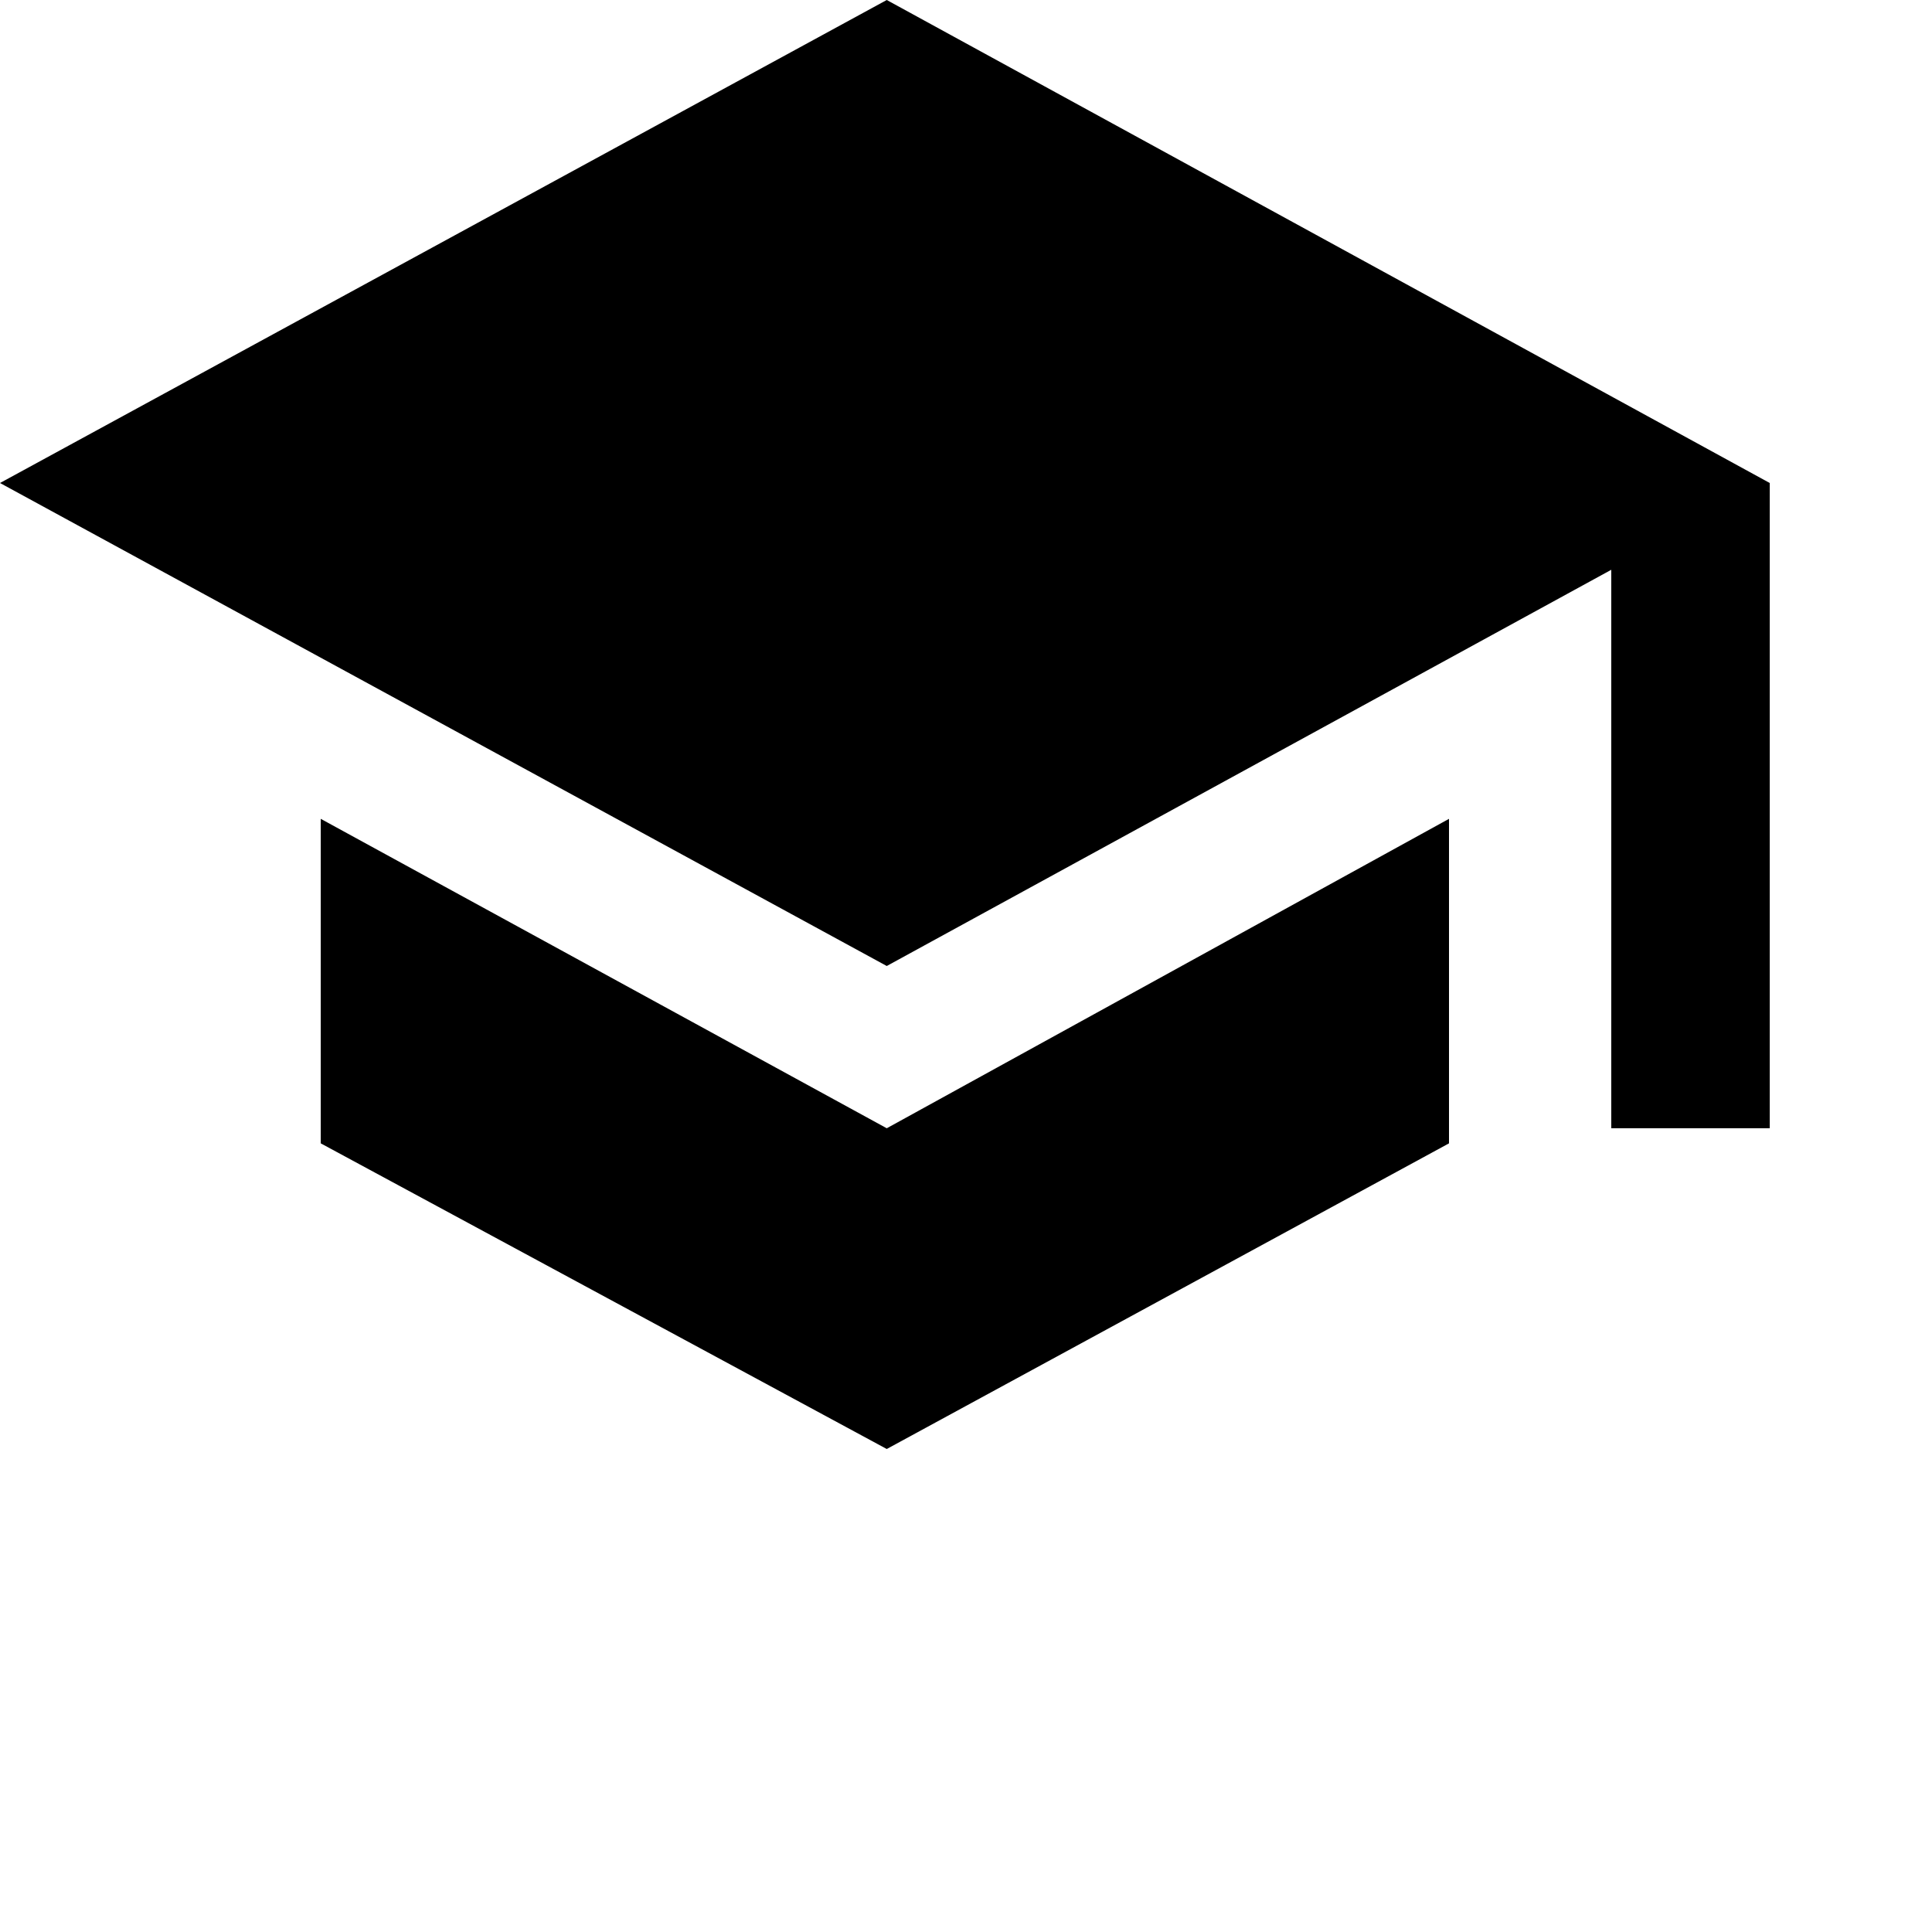<svg xmlns="http://www.w3.org/2000/svg" version="1.1" viewBox="0 0 512 512" fill="currentColor"><path fill="currentColor" d="m85 217l150 82l149-82v86l-149 81l-150-81zM235 0l234 128v171h-42V151L235 256L0 128z"/></svg>